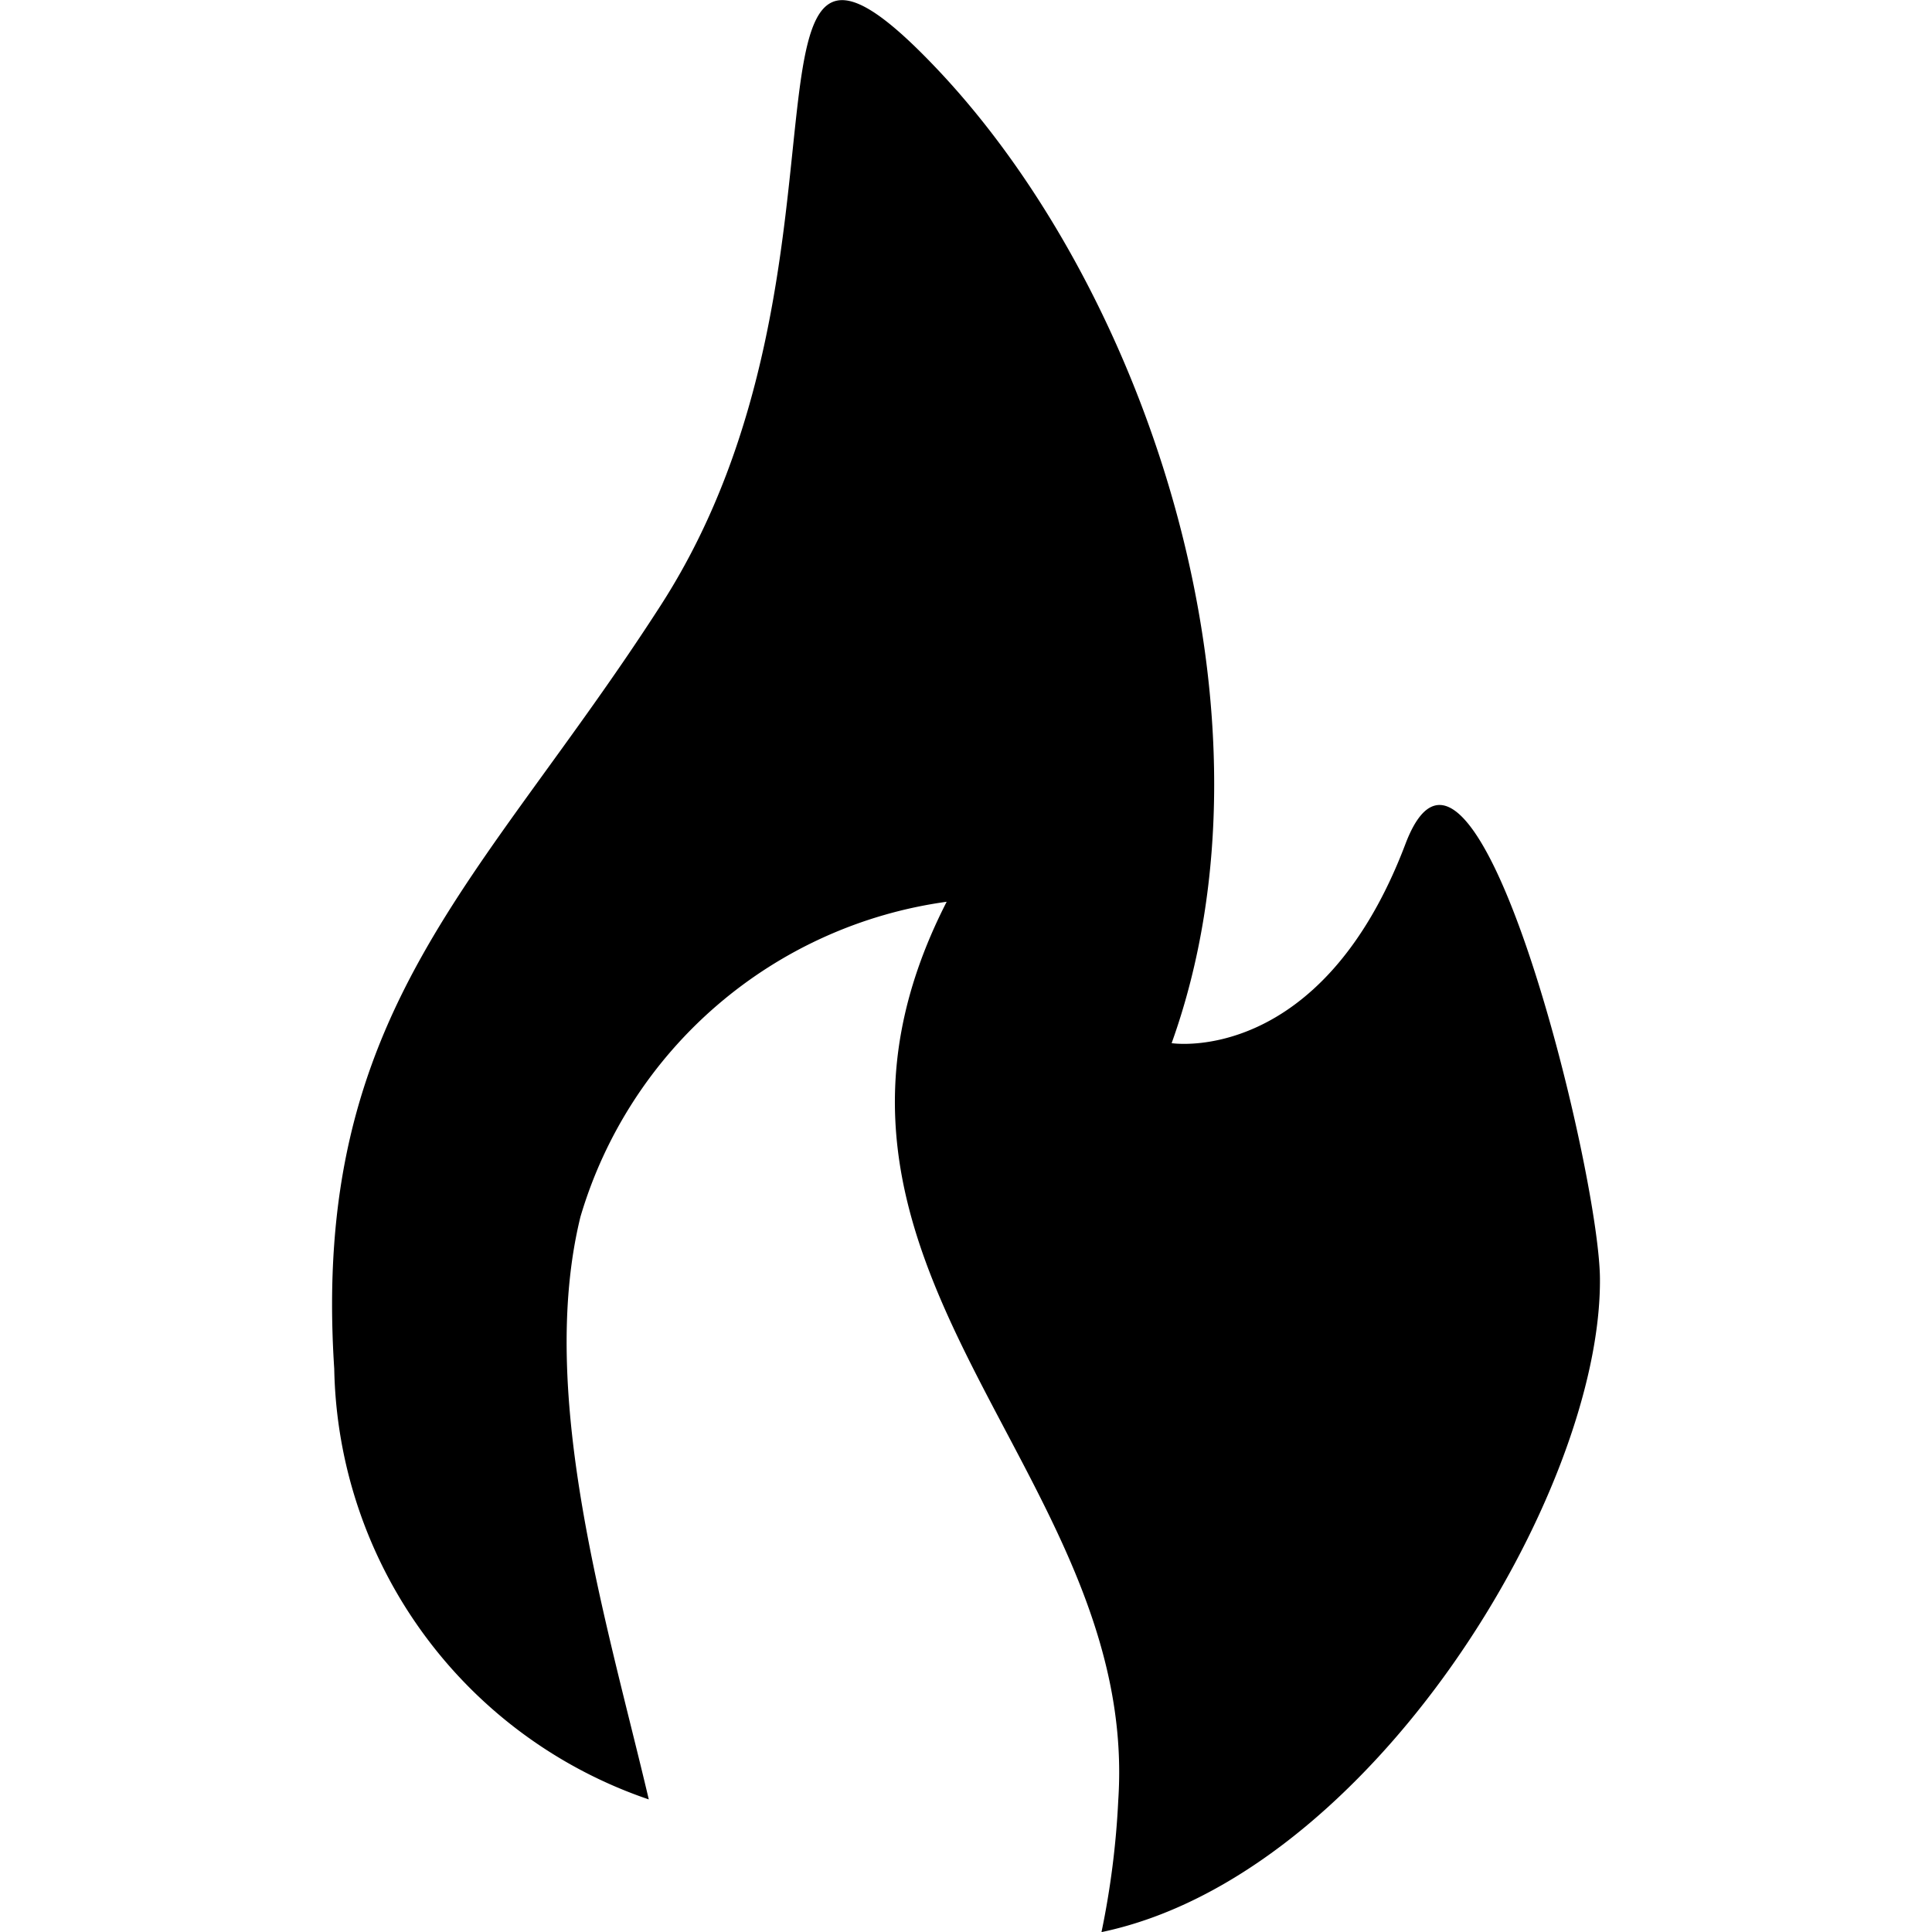 <svg viewBox="0 0 16 16" xmlns="http://www.w3.org/2000/svg"><path d="m13.25 10.586c-.008-.906-1.04-5.103-1.611-3.596-.699 1.843-1.936 1.649-1.936 1.649.968-2.697-.183-6.208-1.94-8.065-1.883-1.99-.479 1.623-2.289 4.436-1.482 2.304-2.9 3.348-2.706 6.326a3.843 3.843 0 0 0 2.605 3.566c-.346-1.469-.928-3.348-.566-4.825a3.687 3.687 0 0 1 3.033-2.609c-1.547 3.023 1.603 4.694 1.421 7.44a6.986 6.986 0 0 1 -.139 1.093c2.237-.469 4.143-3.638 4.128-5.414z"/></svg>